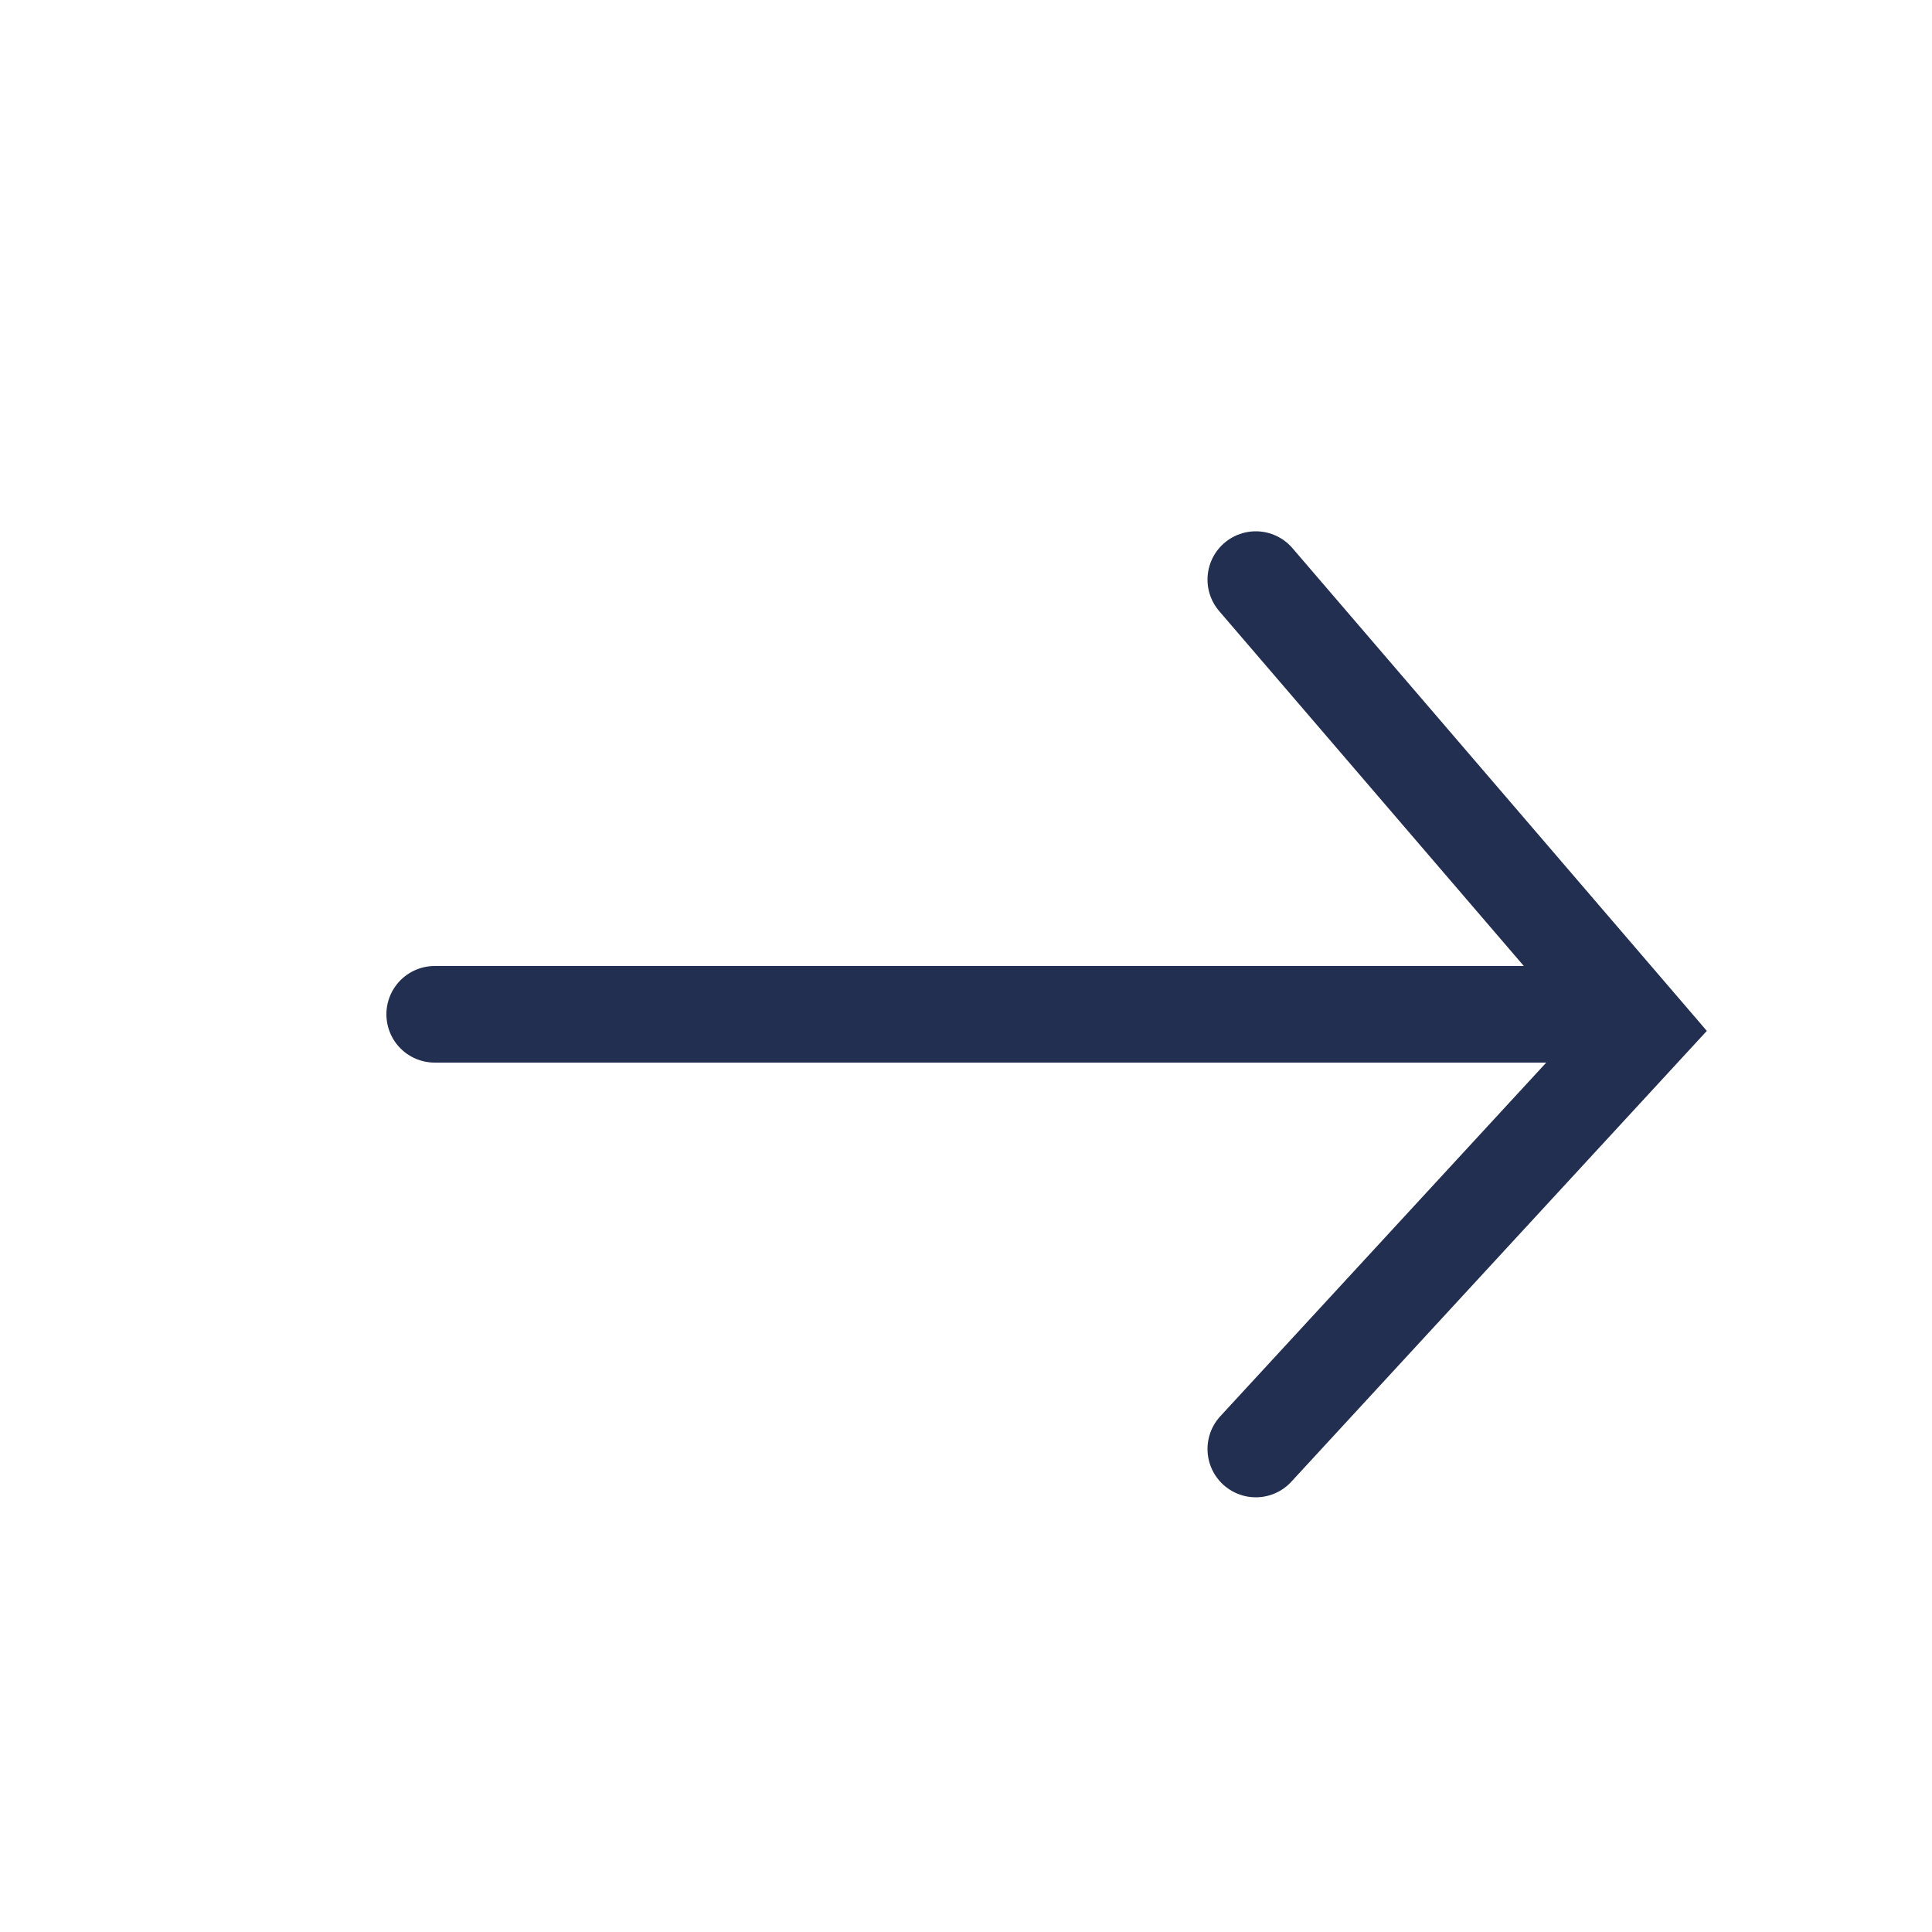 <?xml version="1.0" encoding="UTF-8"?>
<svg width="20px" height="20px" viewBox="0 0 20 20" version="1.1" xmlns="http://www.w3.org/2000/svg" xmlns:xlink="http://www.w3.org/1999/xlink">
    <!-- Generator: Sketch 54.1 (76490) - https://sketchapp.com -->
    <title>Exportable / Arrow Right</title>
    <desc>Created with Sketch.</desc>
    <g id="Exportable-/-Arrow-Right" stroke="none" stroke-width="1" fill="none" fill-rule="evenodd" stroke-linecap="round">
        <path d="M16.5,10.5 L4.5,10.5" id="Tail" stroke="#232F50" transform="translate(10.5, 10.5) scale(-1, 1) translate(-10.5, -10.5) "></path>
        <polyline id="Arrow" stroke="#232F50" transform="translate(15, 10.5) scale(-1, 1) translate(-15, -10.5) " points="17 15 13 10.66 17 6"></polyline>
    </g>
</svg>